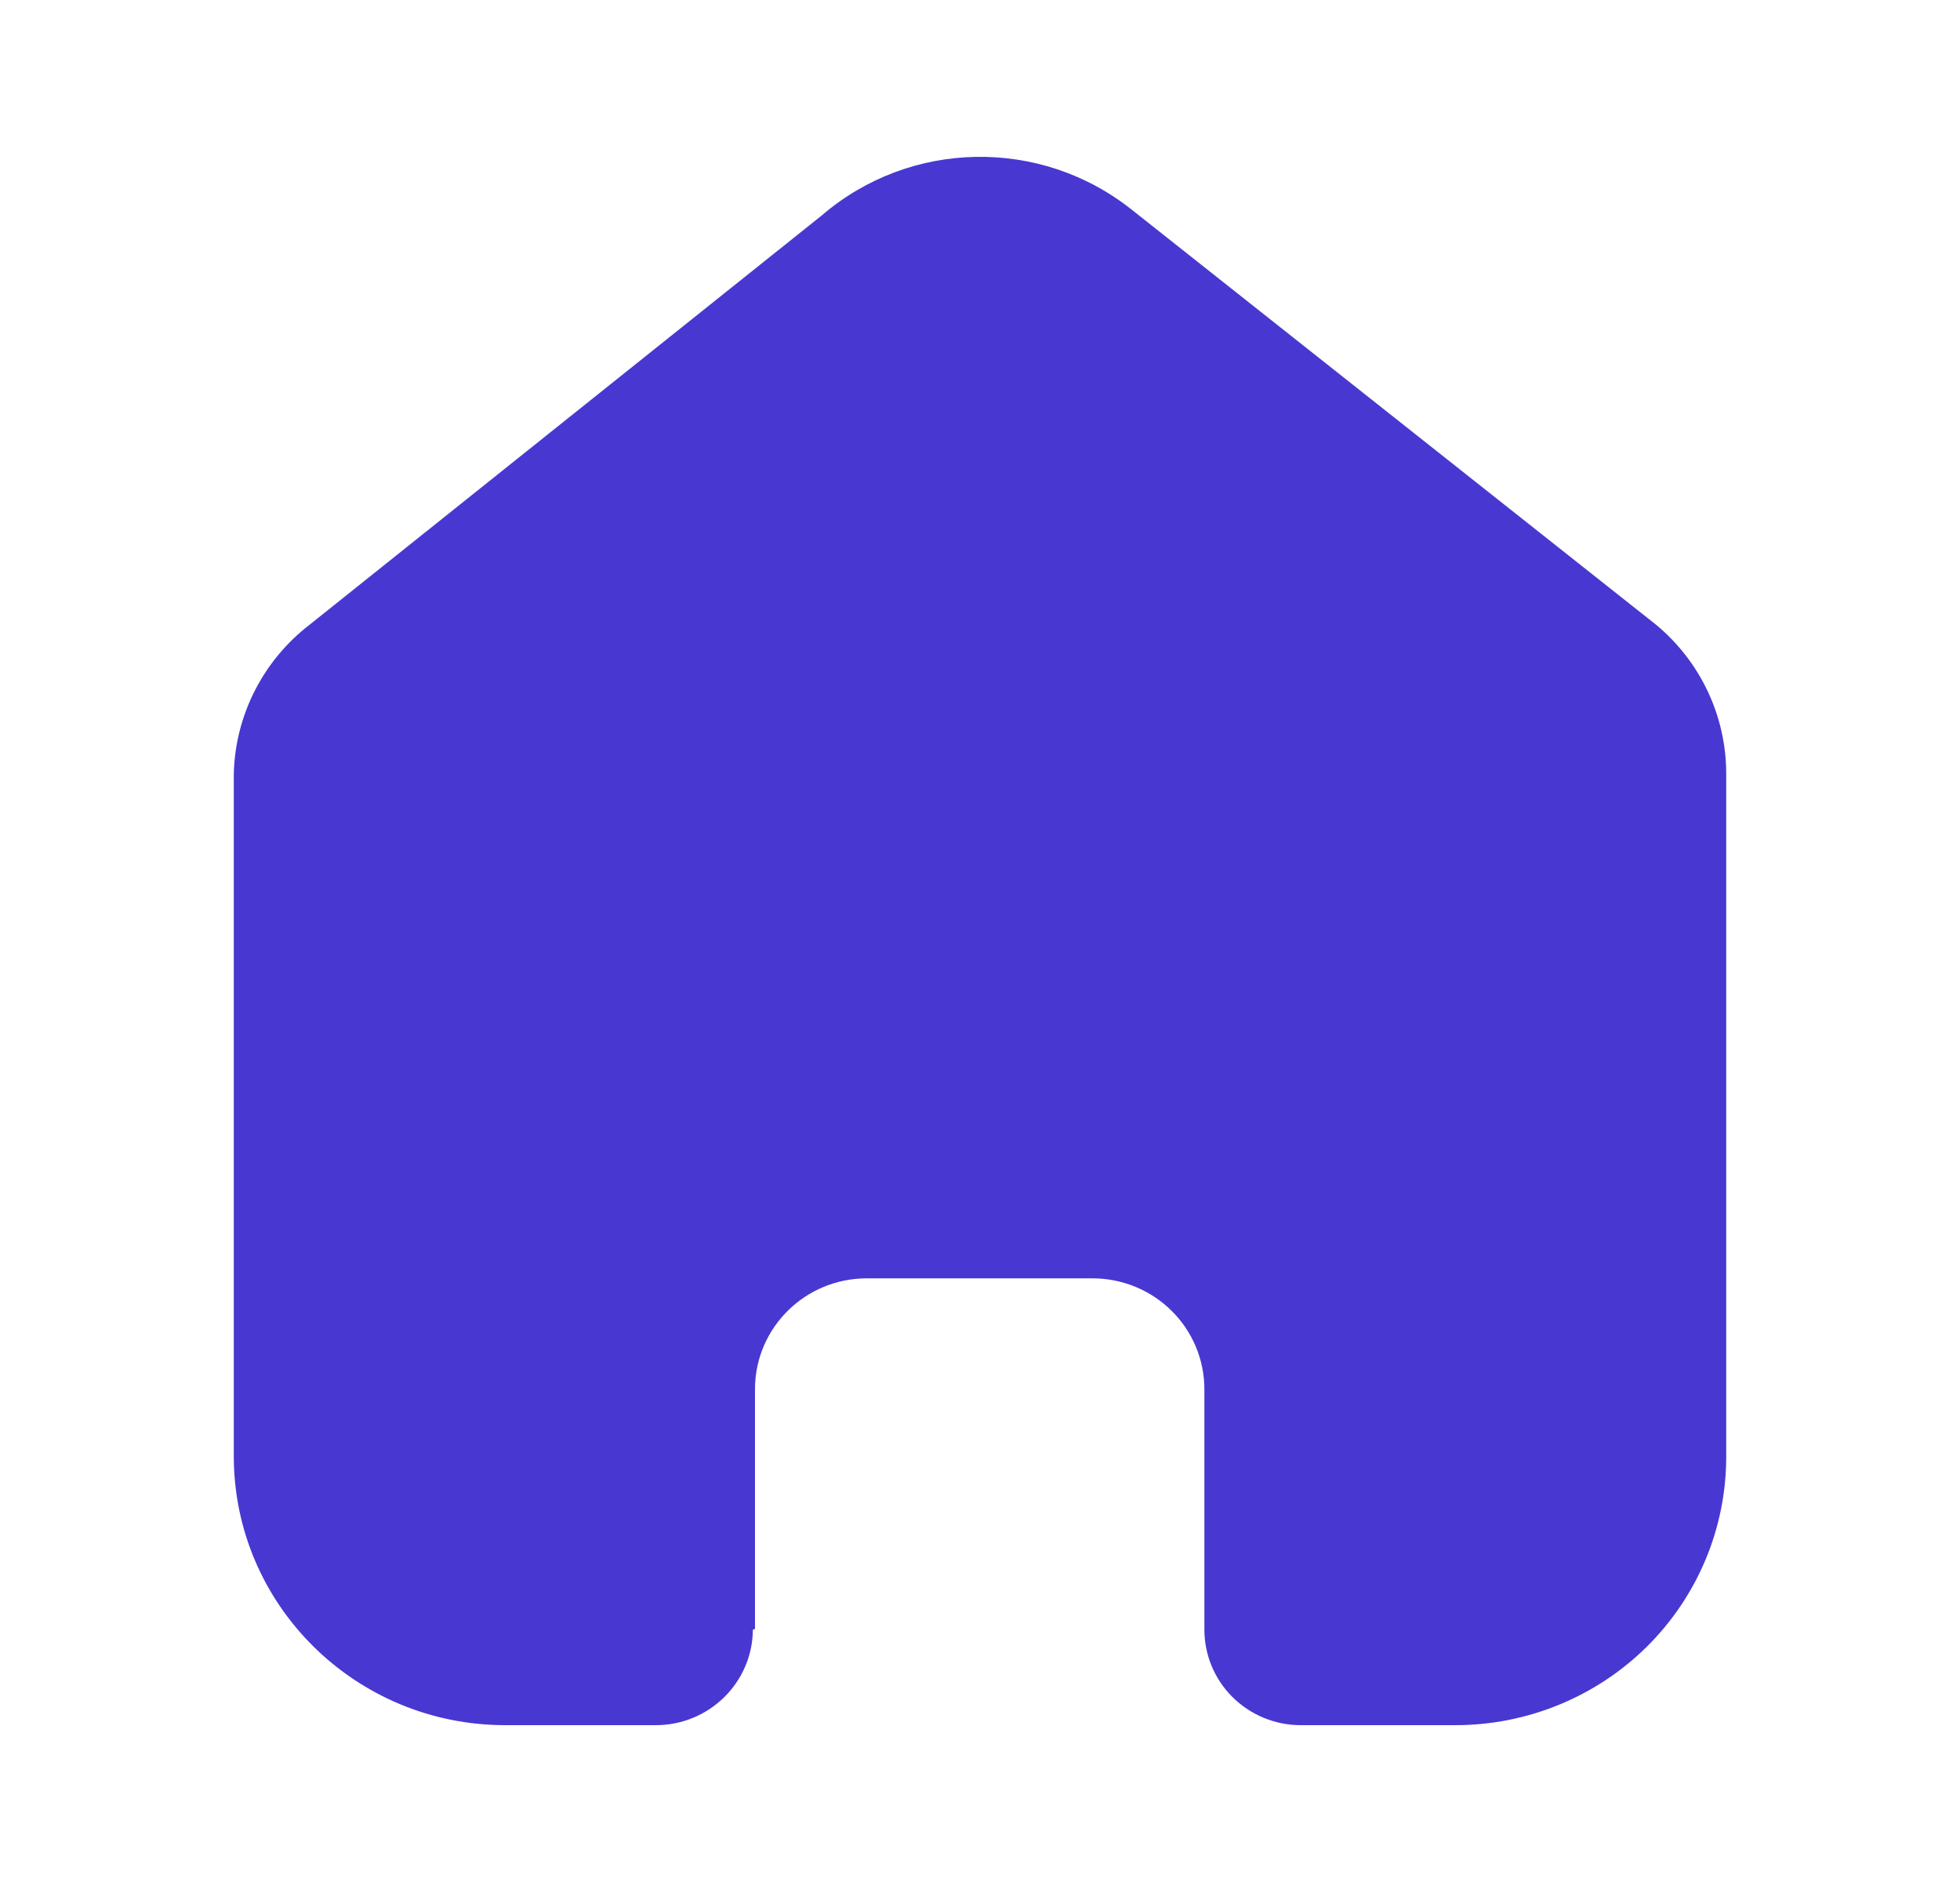 <svg width="25" height="24" viewBox="0 0 25 24" fill="none" xmlns="http://www.w3.org/2000/svg">
<path d="M9.63 20.773V17.716C9.63 16.935 10.268 16.302 11.056 16.302H13.936C14.314 16.302 14.677 16.451 14.944 16.716C15.212 16.981 15.362 17.341 15.362 17.716V20.773C15.36 21.098 15.488 21.41 15.719 21.64C15.95 21.87 16.264 22 16.591 22H18.556C19.473 22.002 20.354 21.643 21.004 21.001C21.653 20.359 22.018 19.487 22.018 18.578V9.867C22.018 9.132 21.69 8.436 21.121 7.965L14.438 2.676C13.275 1.749 11.61 1.778 10.482 2.747L3.951 7.965C3.356 8.422 3 9.121 2.982 9.867V18.569C2.982 20.464 4.533 22 6.445 22H8.365C9.045 22 9.598 21.456 9.603 20.782L9.63 20.773Z" fill="#4838D1"/>
</svg>
